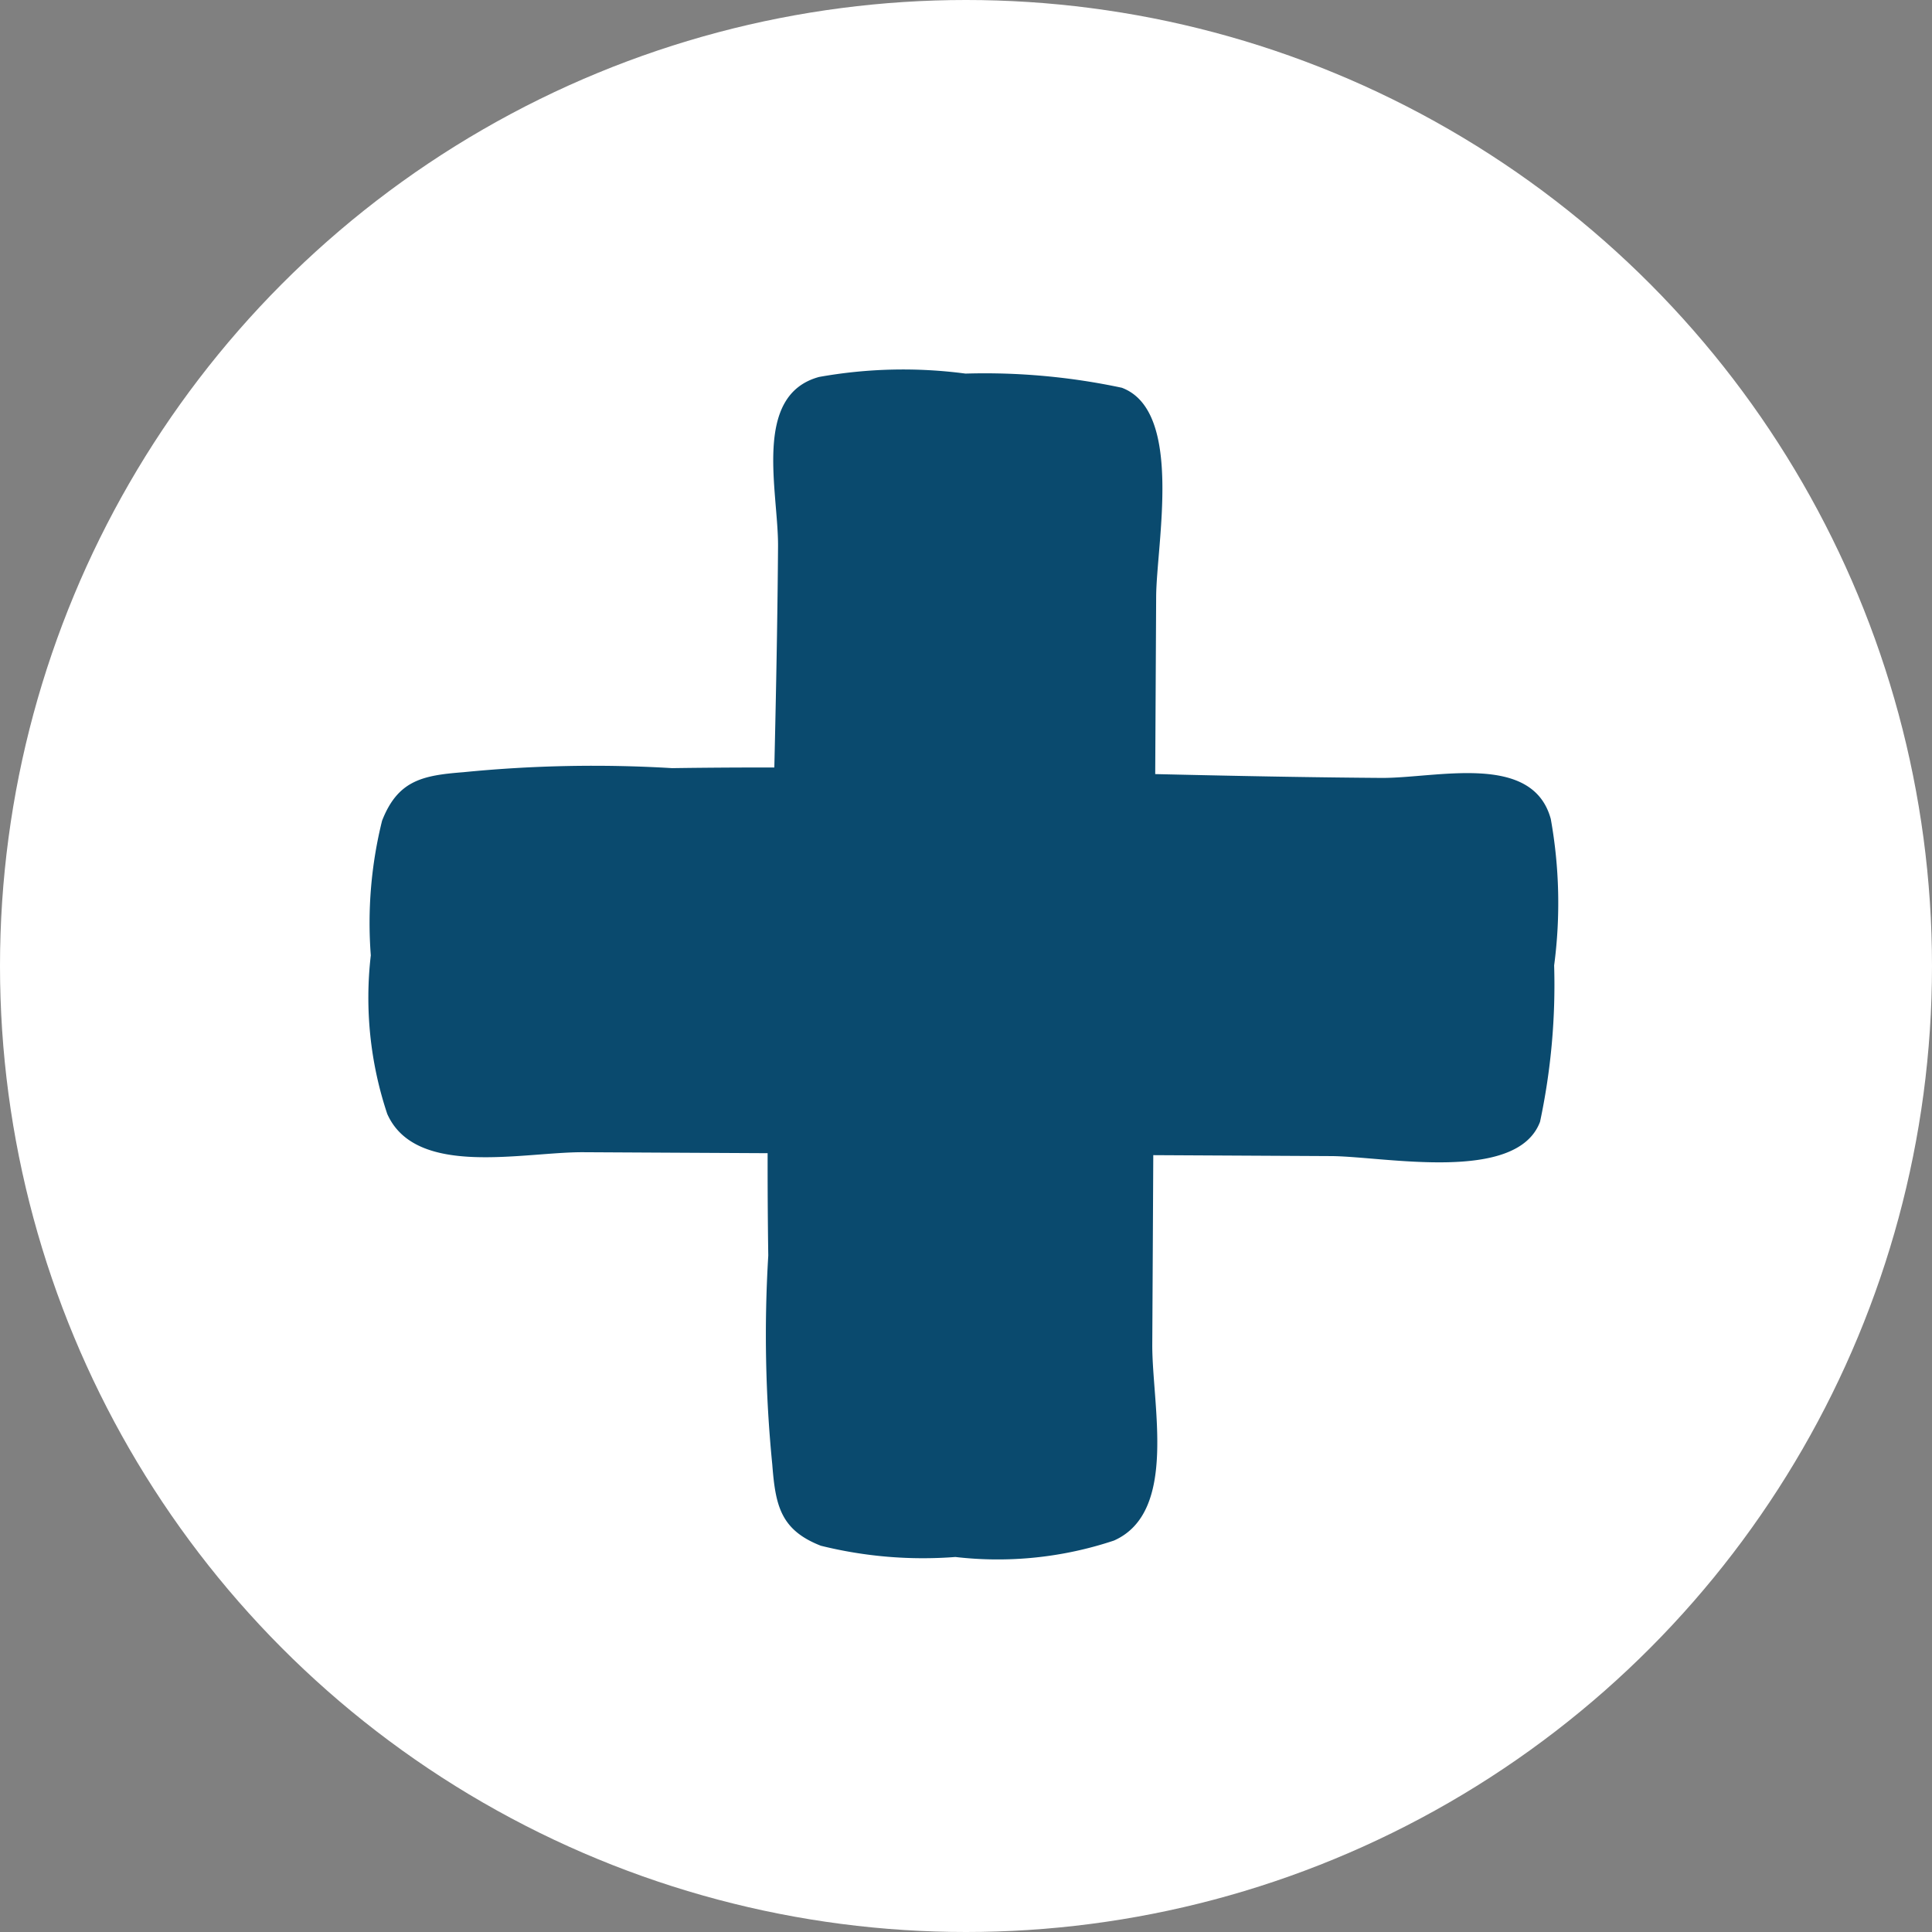 <svg xmlns="http://www.w3.org/2000/svg" viewBox="0 0 29.86 29.86">
  <rect x="0" y="0" width="29.86" height="29.86" fill="#808080" stroke="none"/>
  <defs>
    <style>
      .cls-1 {
        fill: #fff;
      }

      .cls-2 {
        fill: #0a4a6e;
      }
    </style>
  </defs>
  <g id="Group_67" data-name="Group 67" transform="translate(-1577 -3269)">
    <circle id="Ellipse_50" data-name="Ellipse 50" class="cls-1" cx="14.93" cy="14.93" r="14.93" transform="translate(1577 3269)"/>
    <g id="Group_16" data-name="Group 16" transform="translate(1582.712 3274.712)">
      <path id="Path_308" data-name="Path 308" class="cls-2" d="M23.677,16.926c.049.628.125,1.01.75,1.254a6.554,6.554,0,0,0,2.08.174,5.671,5.671,0,0,0,2.451-.254c.992-.441.587-2.1.592-3.033q.016-2.87.029-5.741l.031-5.816c.005-.823.426-2.867-.53-3.227A10.162,10.162,0,0,0,26.663.064,7.356,7.356,0,0,0,24.4.116c-1.036.283-.628,1.768-.634,2.62-.026,3.651-.205,7.309-.151,10.96A20.332,20.332,0,0,0,23.677,16.926Zm.943.338" transform="translate(-17.453 -0.002)"/>
      <path id="Path_309" data-name="Path 309" class="cls-2" d="M1.444,23.677c-.628.049-1.01.125-1.254.75a6.554,6.554,0,0,0-.174,2.08,5.671,5.671,0,0,0,.254,2.451c.441.992,2.1.587,3.033.592q2.87.016,5.741.029l5.816.031c.823.005,2.867.426,3.227-.53a10.162,10.162,0,0,0,.218-2.417,7.356,7.356,0,0,0-.052-2.264c-.283-1.036-1.768-.628-2.62-.634-3.651-.026-7.309-.205-10.96-.151A20.338,20.338,0,0,0,1.444,23.677Zm-.335.943" transform="translate(0.003 -17.454)"/>
    </g>
  </g>
</svg>
